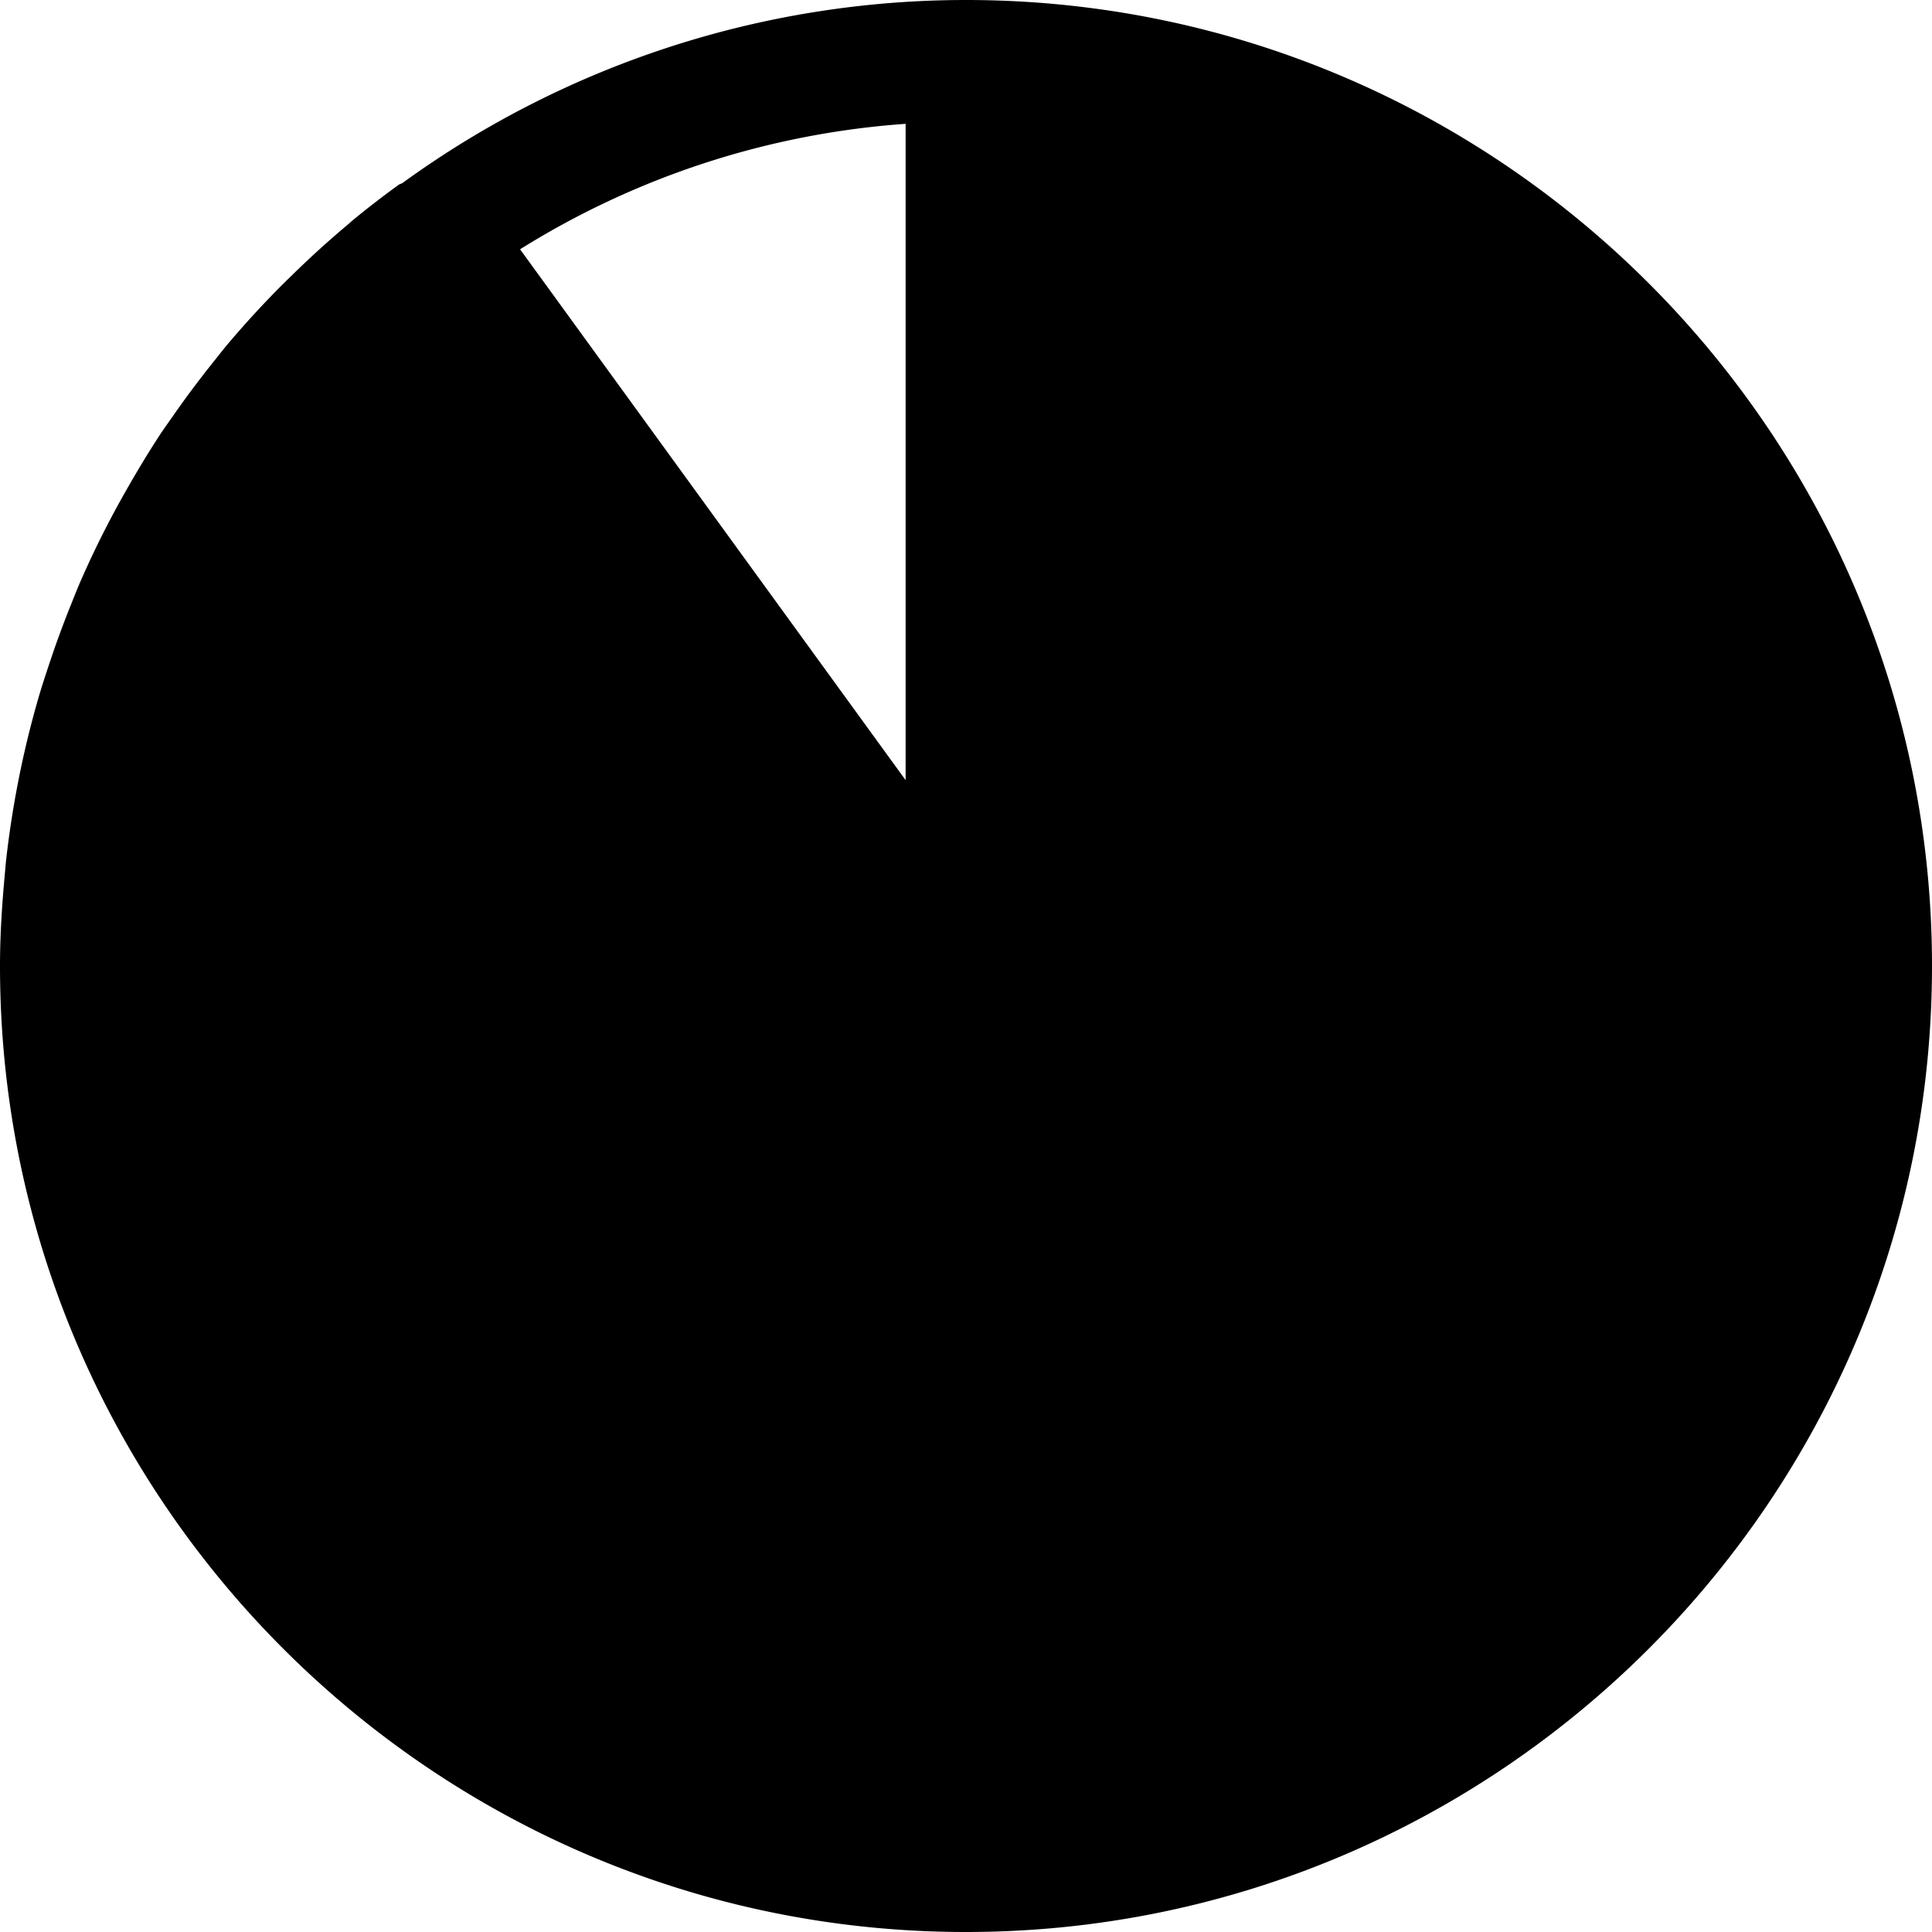 <svg xmlns="http://www.w3.org/2000/svg" viewBox="0 0 32 32">
  <path d="M16 0a15.894 15.894 0 0 0-9.335 3.032c-.02.013-.043.015-.062.029-.258.187-.51.381-.754.582-.03.024-.057.05-.086.075a15.89 15.89 0 0 0-.94.854c-.072.07-.144.14-.215.212a16 16 0 0 0-.87.956c-.072.087-.14.177-.212.265-.223.28-.438.565-.642.858-.072.104-.147.206-.217.311-.207.314-.4.636-.585.962a15.722 15.722 0 0 0-.74 1.473c-.075.17-.14.342-.21.515a16.05 16.05 0 0 0-.283.773c-.065.194-.13.388-.19.586a16.027 16.027 0 0 0-.364 1.495c-.081.42-.146.843-.194 1.27-.011.101-.018.204-.028.306C.03 15.033 0 15.514 0 16c0 8.822 7.178 16 16 16s16-7.178 16-16S24.822 0 16 0Zm-1 12.922L8.614 4.129A13.886 13.886 0 0 1 15 2.051v10.87Z"/>
</svg>
